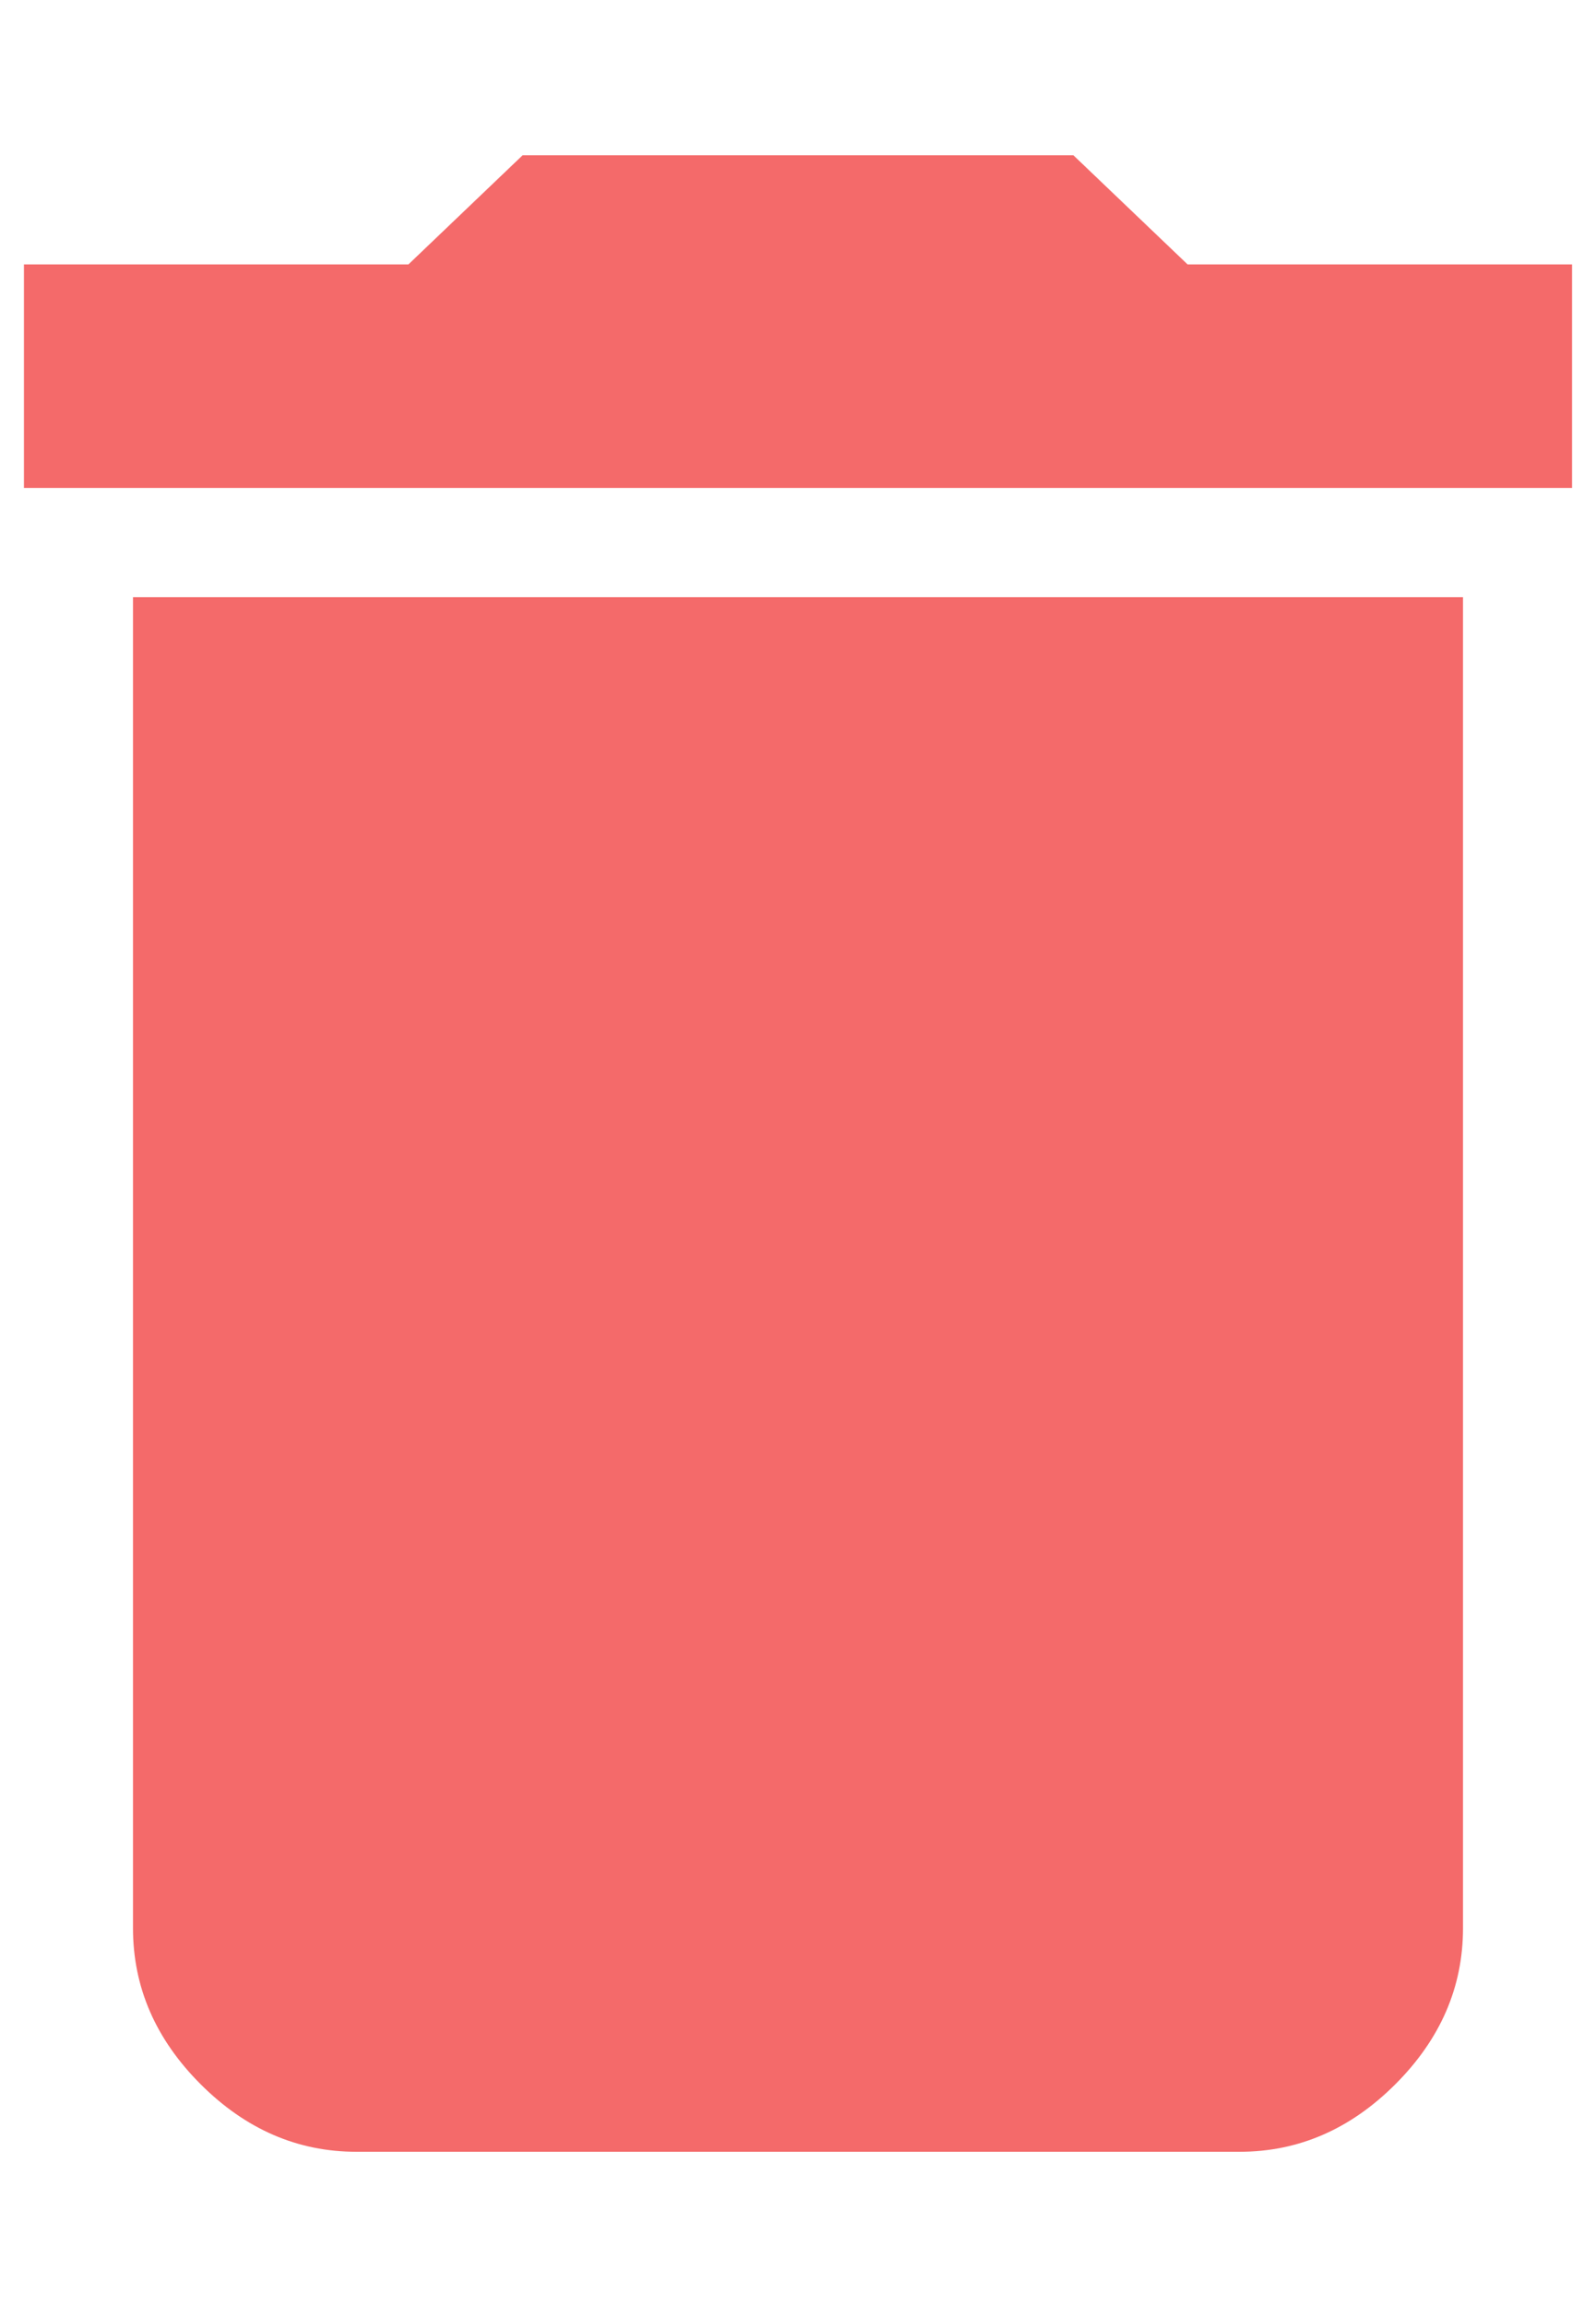 <svg width="9" height="13" viewBox="0 0 9 13" fill="none" xmlns="http://www.w3.org/2000/svg">
<path d="M8.865 1.49V2.75H0.135V1.49H2.303L2.947 0.875H6.053L6.697 1.49H8.865ZM0.75 10.865V3.365H8.25V10.865C8.25 11.197 8.123 11.49 7.869 11.744C7.615 11.998 7.322 12.125 6.99 12.125H2.01C1.678 12.125 1.385 11.998 1.131 11.744C0.877 11.49 0.75 11.197 0.75 10.865Z" fill="#F46A6A"/>
</svg>
